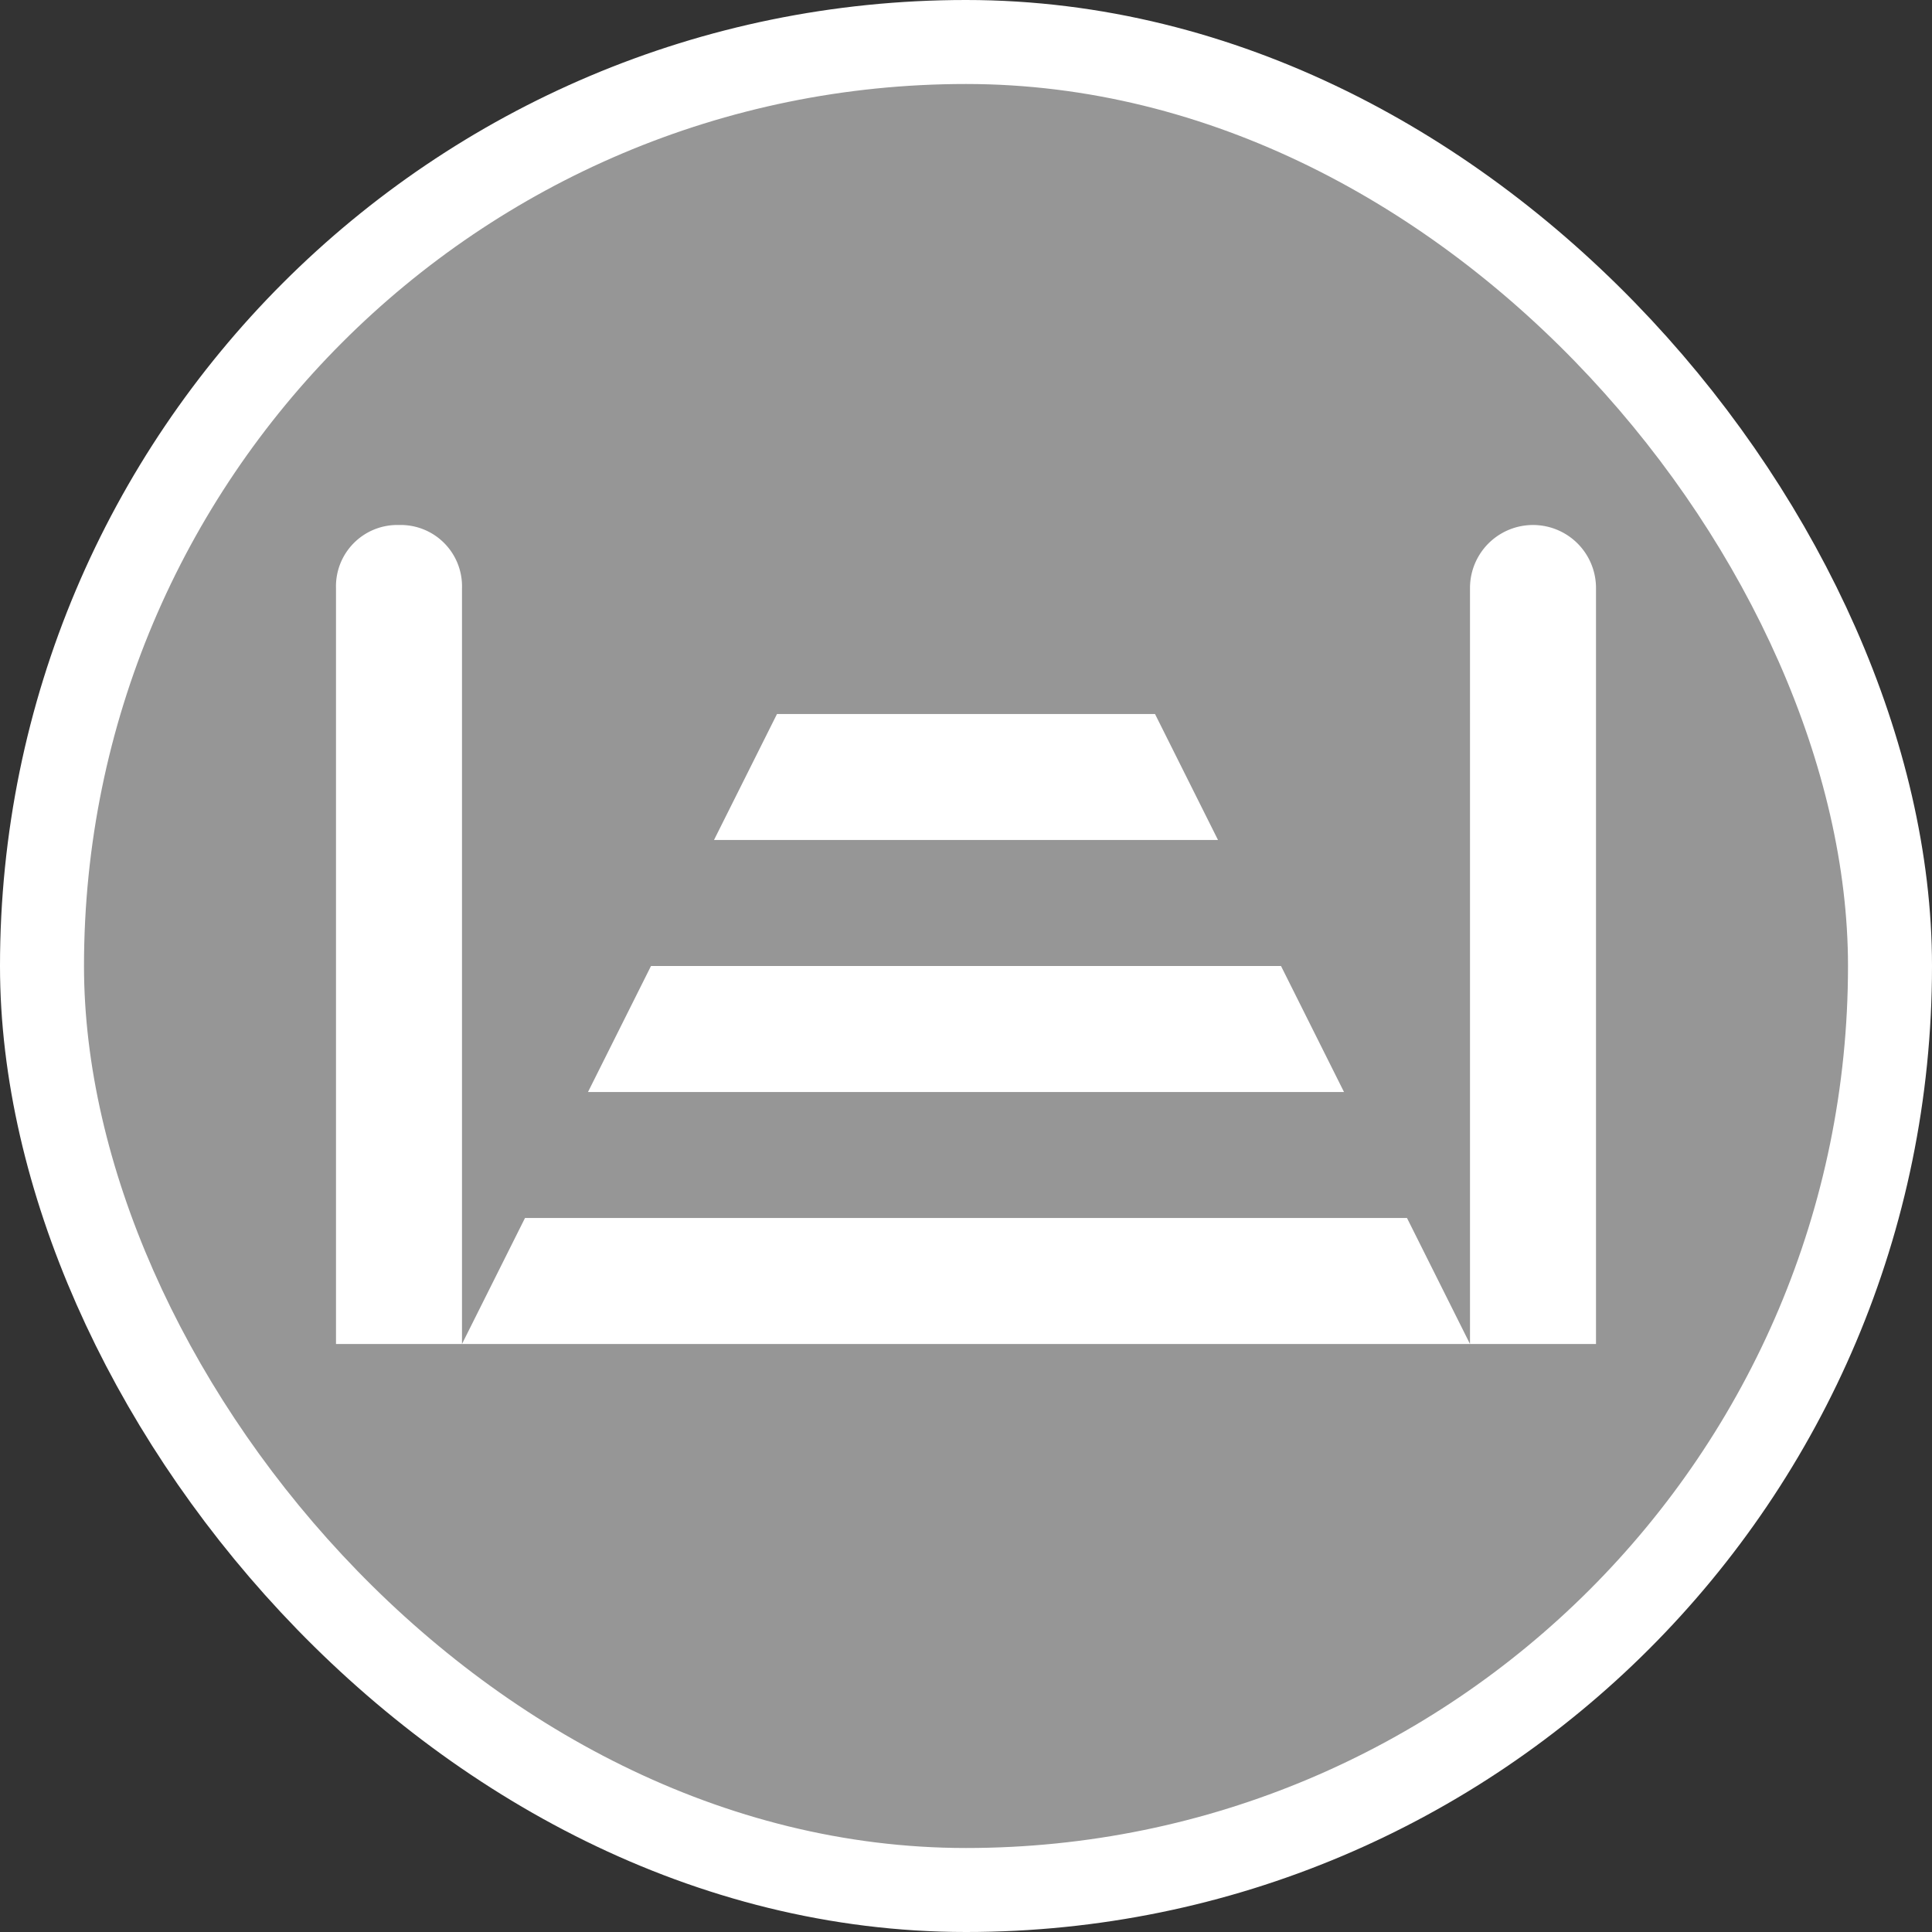 <svg xmlns="http://www.w3.org/2000/svg" viewBox="0 0 23 23" height="23" width="23"><rect x="0" y="0" width="23" height="23" fill="#333333" stroke="none"/><title>cattle-grid_11.svg</title><rect fill="none" x="0" y="0" width="23" height="23"></rect><rect x="1" y="1" rx="10.5" ry="10.5" width="21" height="21" stroke="#ffffff" style="stroke-linejoin:round;stroke-miterlimit:4;" fill="#ffffff" stroke-width="2"></rect><rect x="1" y="1" width="21" height="21" rx="10.5" ry="10.5" fill="#969696"></rect><path fill="#fff" transform="translate(4 4)" d="M.75,2.25A.73.73,0,0,0,0,3v9H1.5V3A.73.73,0,0,0,.75,2.25ZM1.5,12h12l-.75-1.5H2.25Zm12,0H15V3a.75.75,0,0,0-1.5,0ZM5.25,4.5,4.5,6h6L9.75,4.5Zm-1.5,3L3,9h9l-.75-1.5Z"></path></svg>